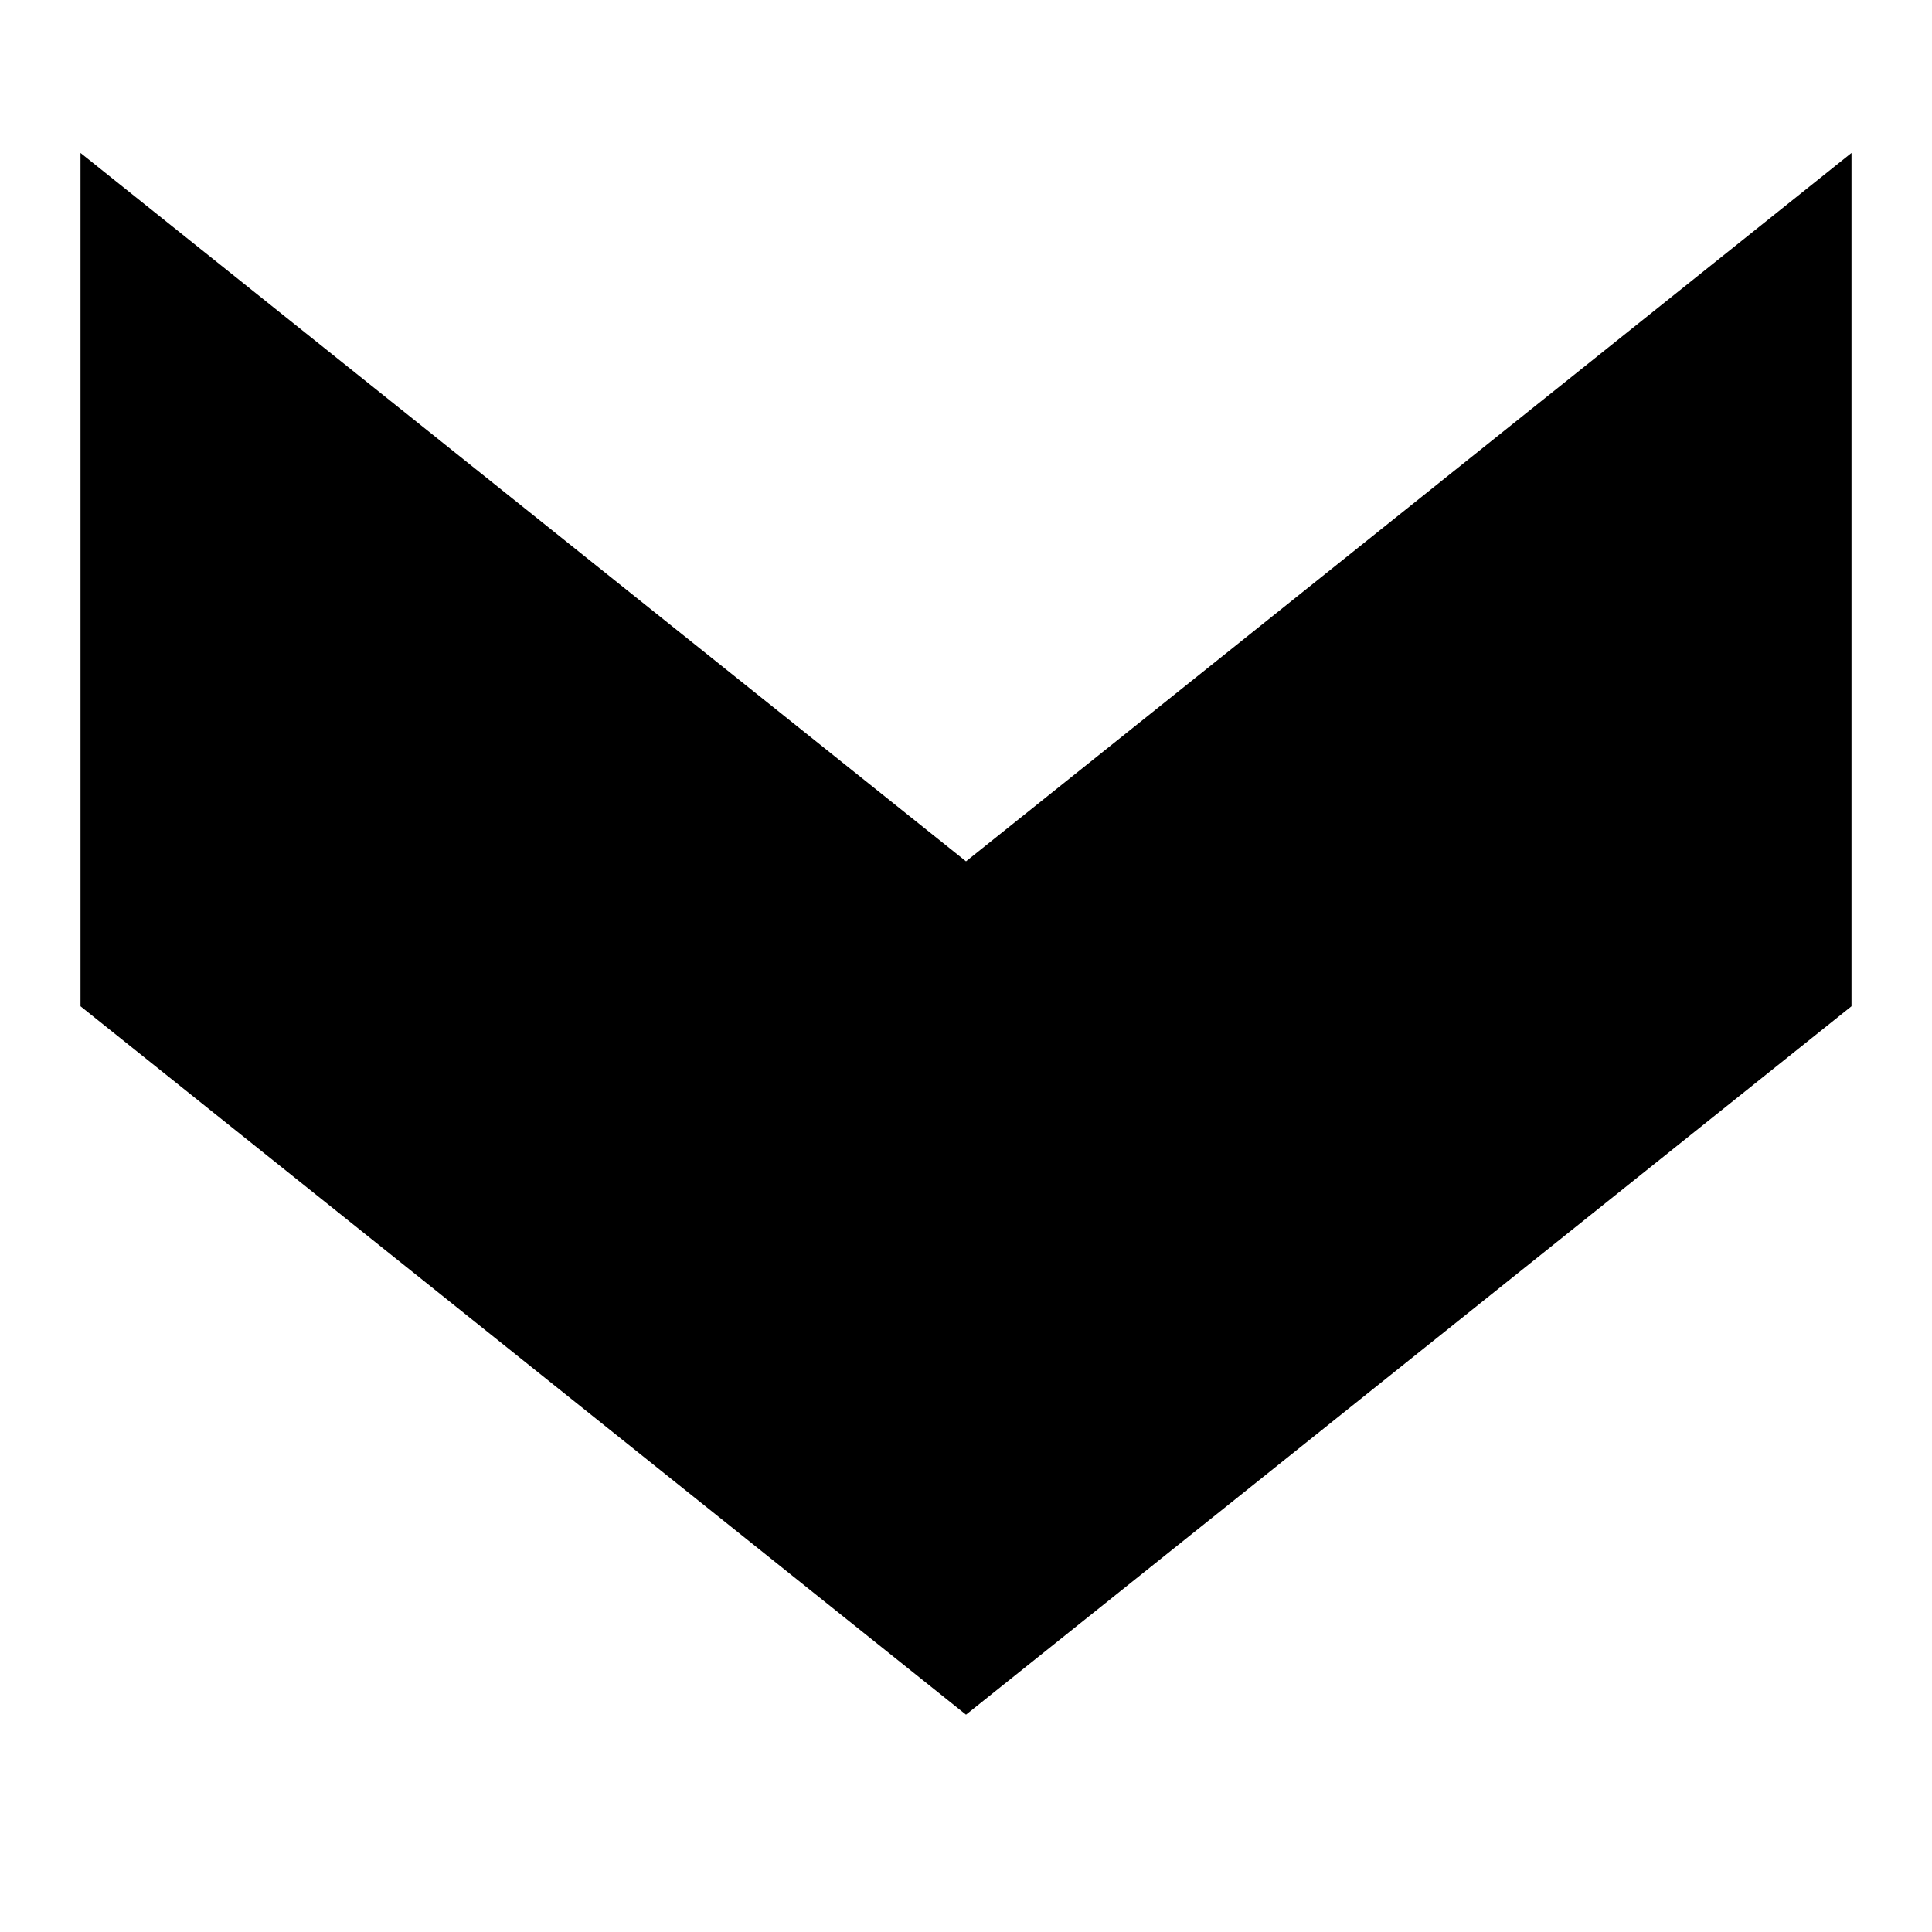 <svg id="nc_icon" version="1.1" xmlns="http://www.w3.org/2000/svg" xmlns:xlink="http://www.w3.org/1999/xlink" x="0px" y="0px" viewBox="0 0 24 24" xml:space="preserve" ><g class="nc-icon-wrapper" fill="currentColor"><polygon fill="currentColor" points="12,10.7 1,1.9 1,12.5 12,21.3 23,12.5 23,1.9 "></polygon></g></svg>